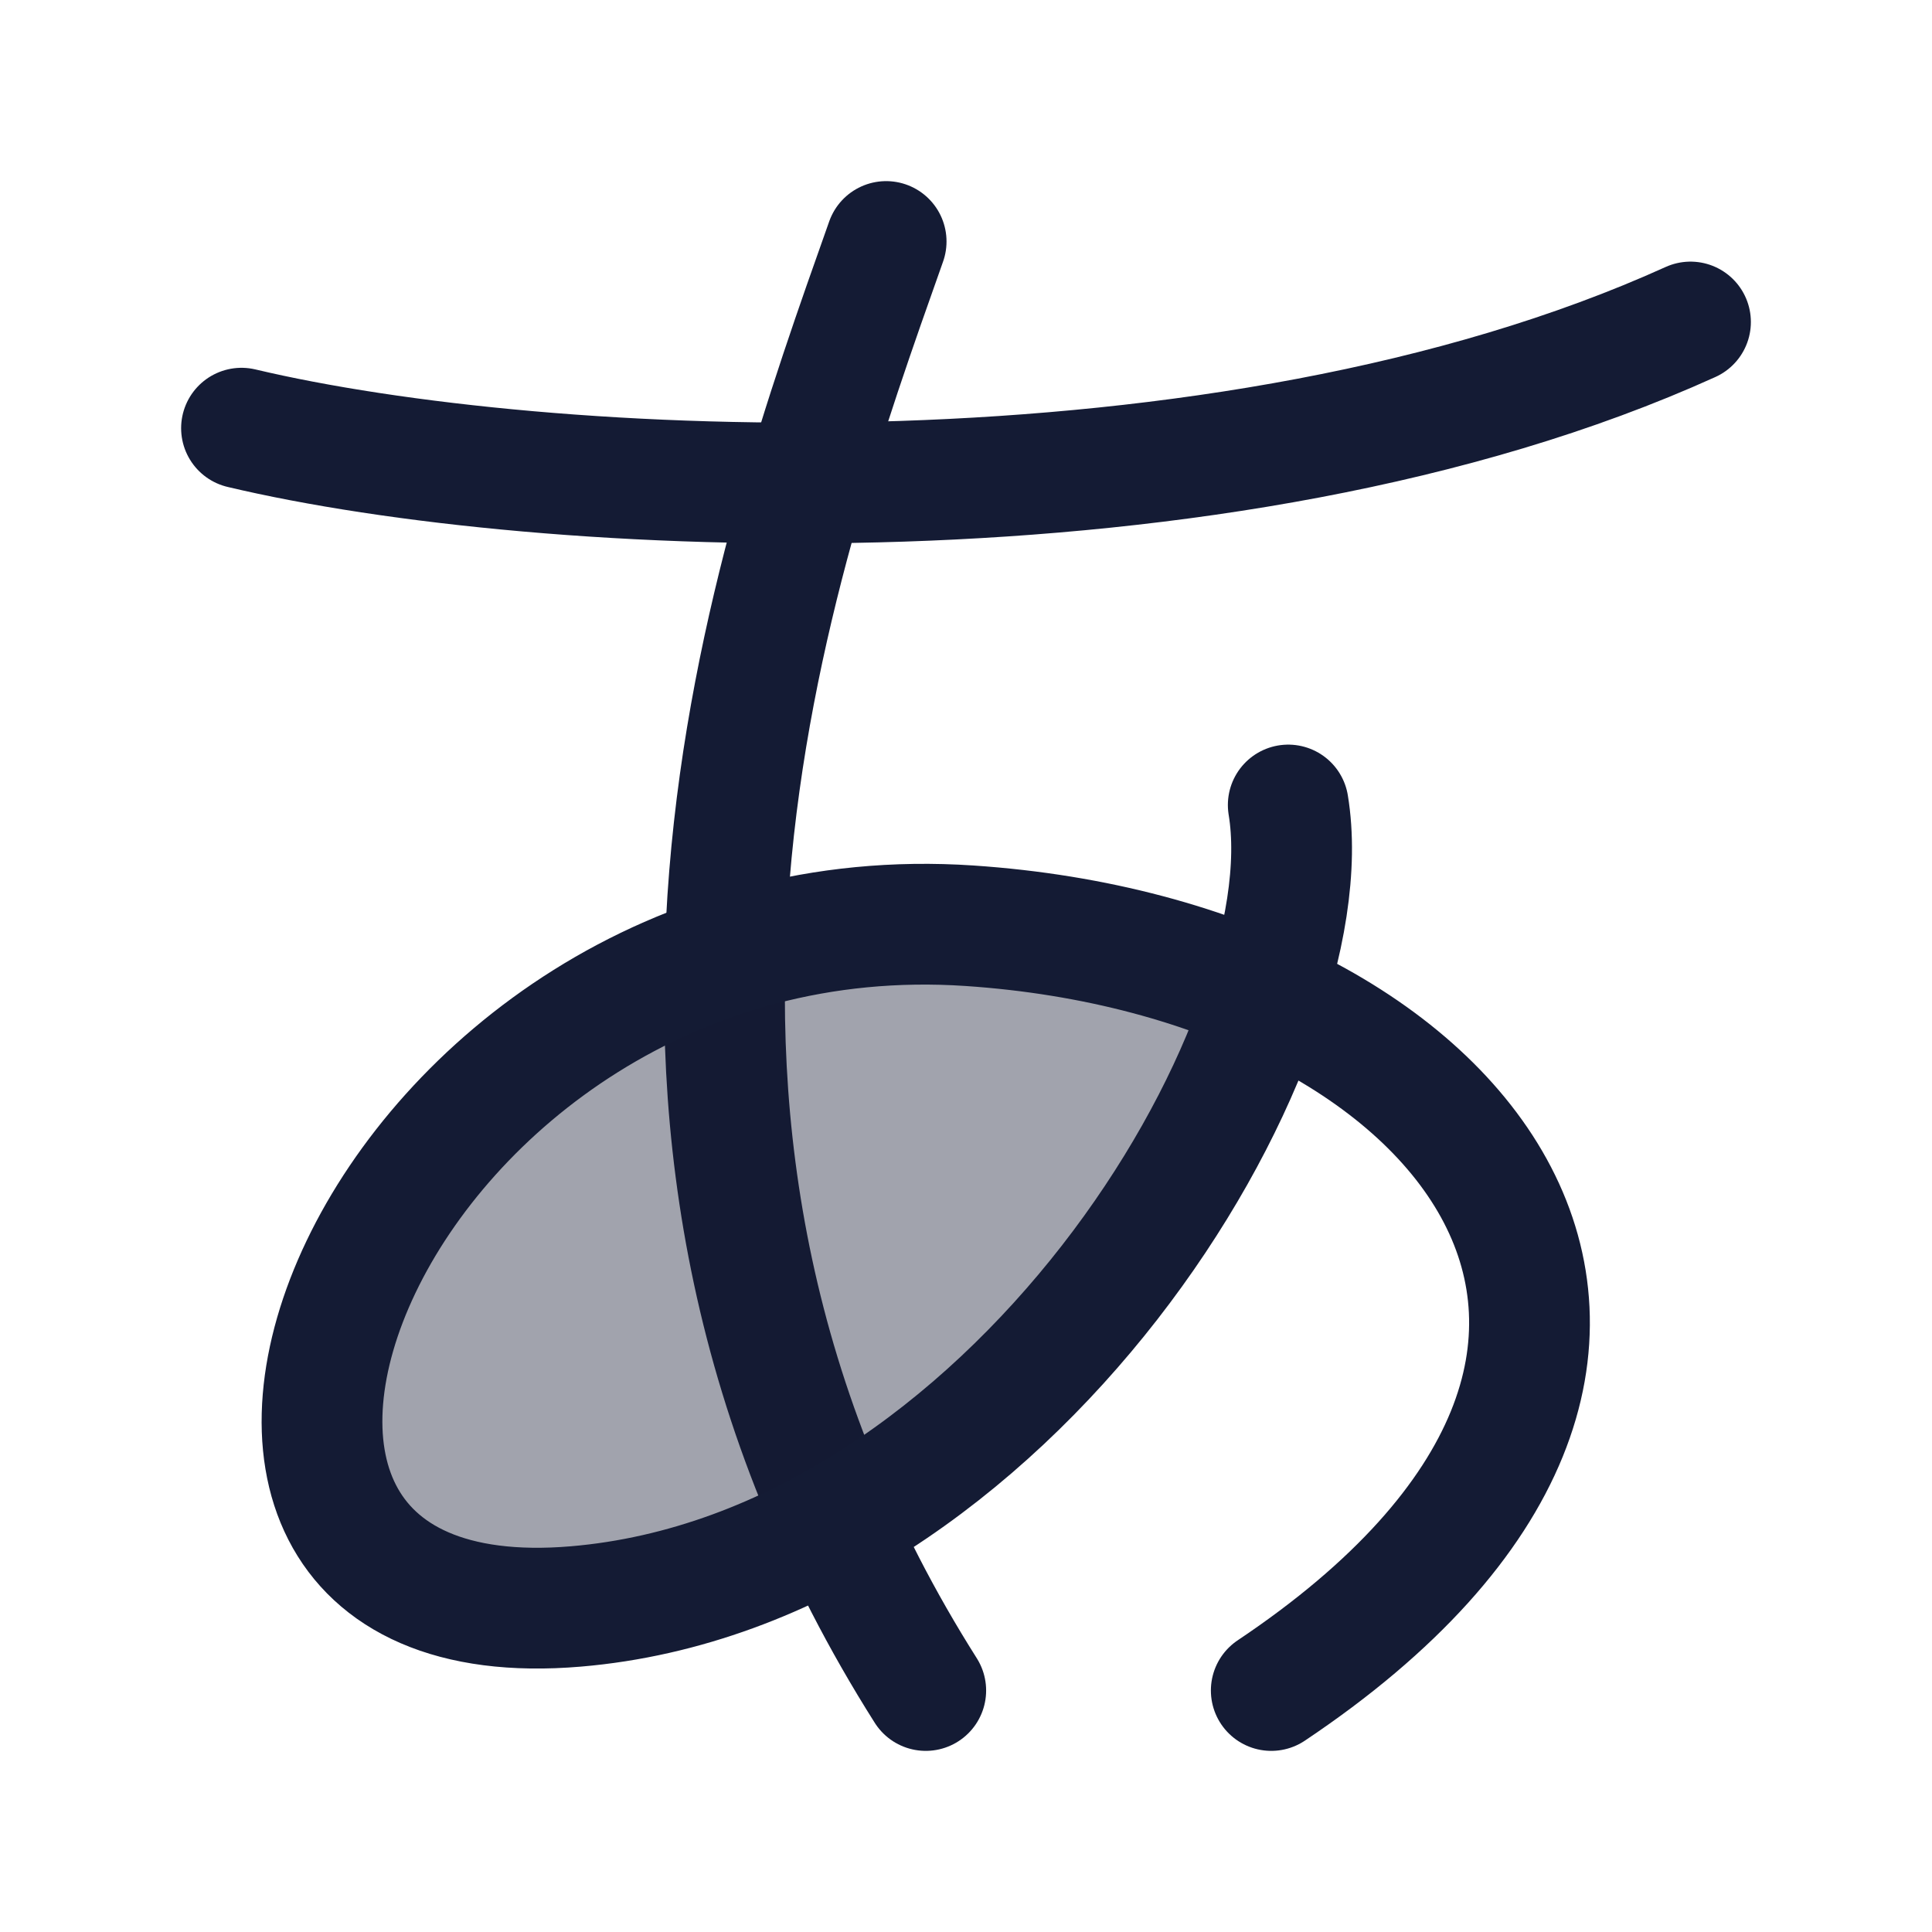 <svg width="24" height="24" viewBox="0 0 24 24" fill="none" xmlns="http://www.w3.org/2000/svg">
<path d="M11.008 3C9.591 7 7.07 14 11.5 21" stroke="#141B34" stroke-width="1.5" stroke-linecap="round"/>
<path d="M3 5.319C6.706 6.199 15.177 6.638 21 4" stroke="#141B34" stroke-width="1.5" stroke-linecap="round"/>
<path opacity="0.4" d="M12.045 11.5C4.624 11 0.935 20.483 7.153 19.957C11.362 19.6 14.698 15.555 15.72 12.371C14.669 11.902 13.418 11.592 12.045 11.5Z" fill="#141B34"/>
<path d="M16.003 10C16.498 13 12.54 19.5 7.153 19.956C0.935 20.483 4.624 11 12.045 11.5C18.293 11.921 22.032 16.826 15.792 21" stroke="#141B34" stroke-width="1.5" stroke-linecap="round"/>
</svg>
